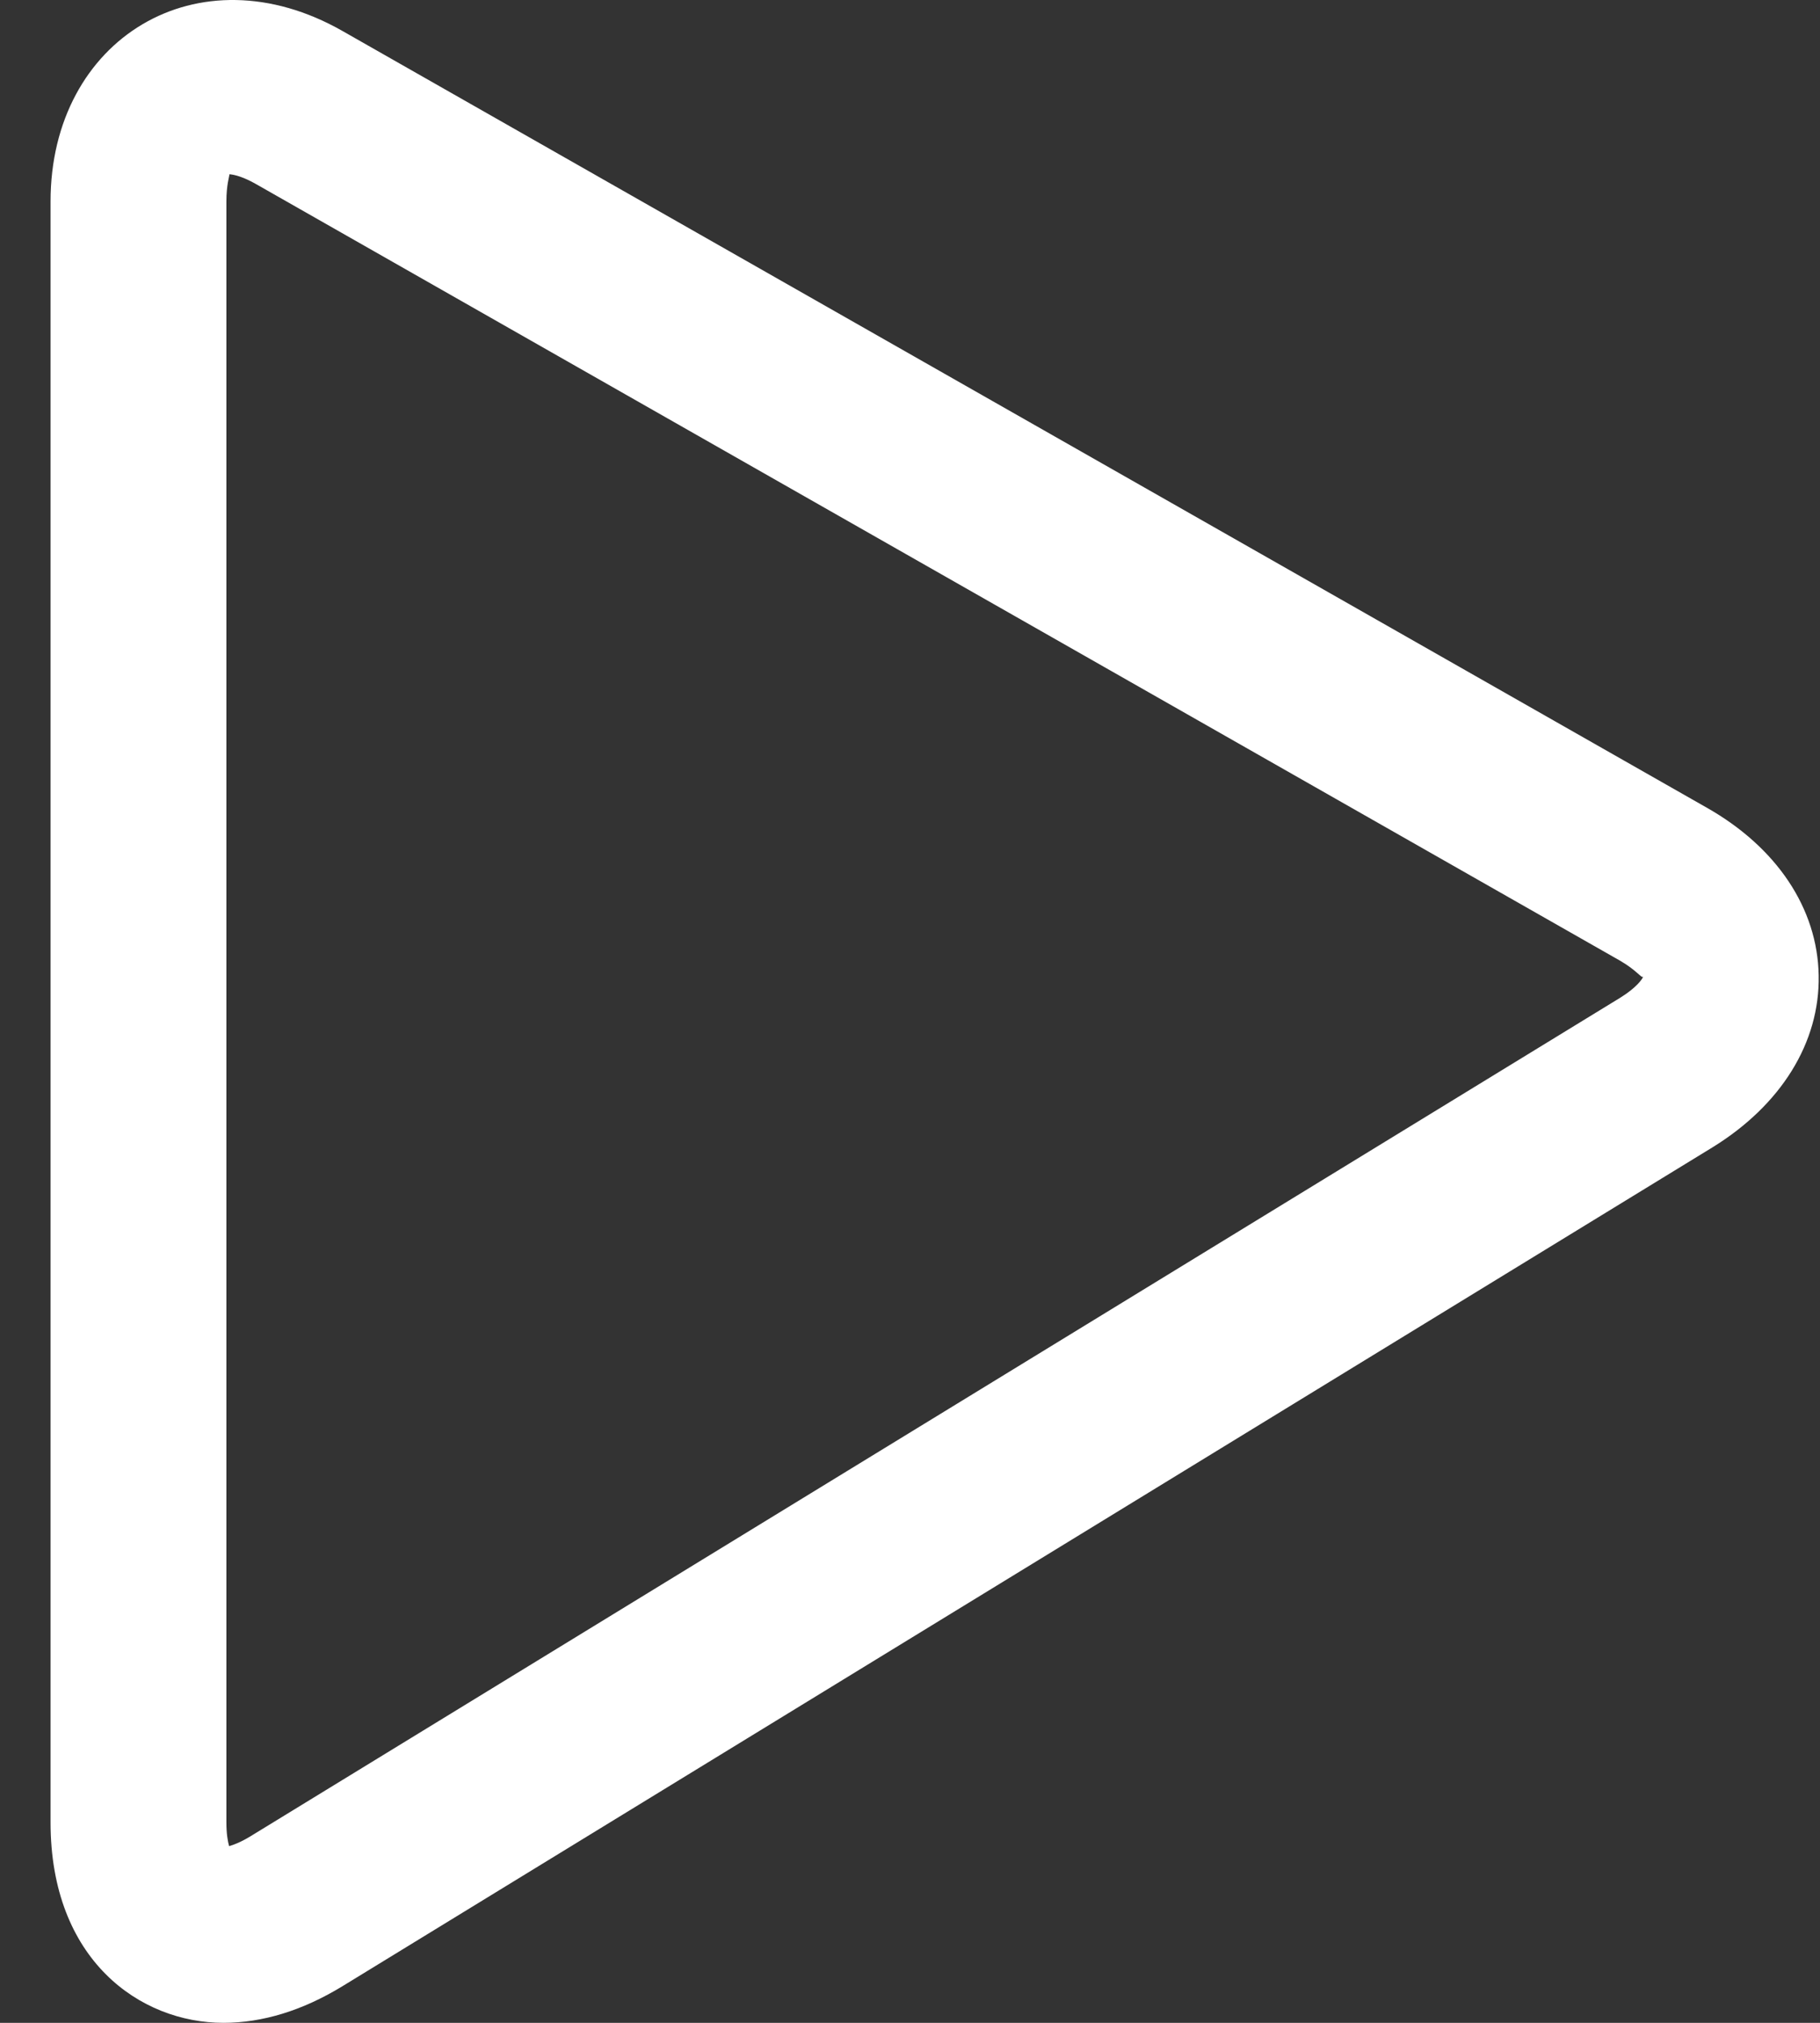 <svg width="18" height="20" viewBox="0 0 18 20" fill="none" xmlns="http://www.w3.org/2000/svg">
<rect x="0" y="0" width="18" height="20" fill="#333333" stroke="none"/>
<path d="M16.879 7.985L3.39 0.308C1.959 -0.509 0.5 0.384 0.5 1.991V18.018C0.5 19.379 1.386 20 2.21 20C2.597 20 2.993 19.878 3.385 19.639L16.935 11.345C17.616 10.926 17.999 10.307 17.987 9.645C17.976 8.982 17.572 8.377 16.879 7.985ZM16.027 9.863L2.478 18.155C2.387 18.211 2.315 18.239 2.266 18.253C2.252 18.204 2.239 18.128 2.239 18.018V1.992C2.239 1.827 2.269 1.743 2.269 1.723C2.322 1.726 2.415 1.753 2.532 1.82L16.02 9.497C16.186 9.592 16.235 9.675 16.251 9.657C16.243 9.68 16.186 9.764 16.027 9.863Z" fill="white"/>
</svg>
